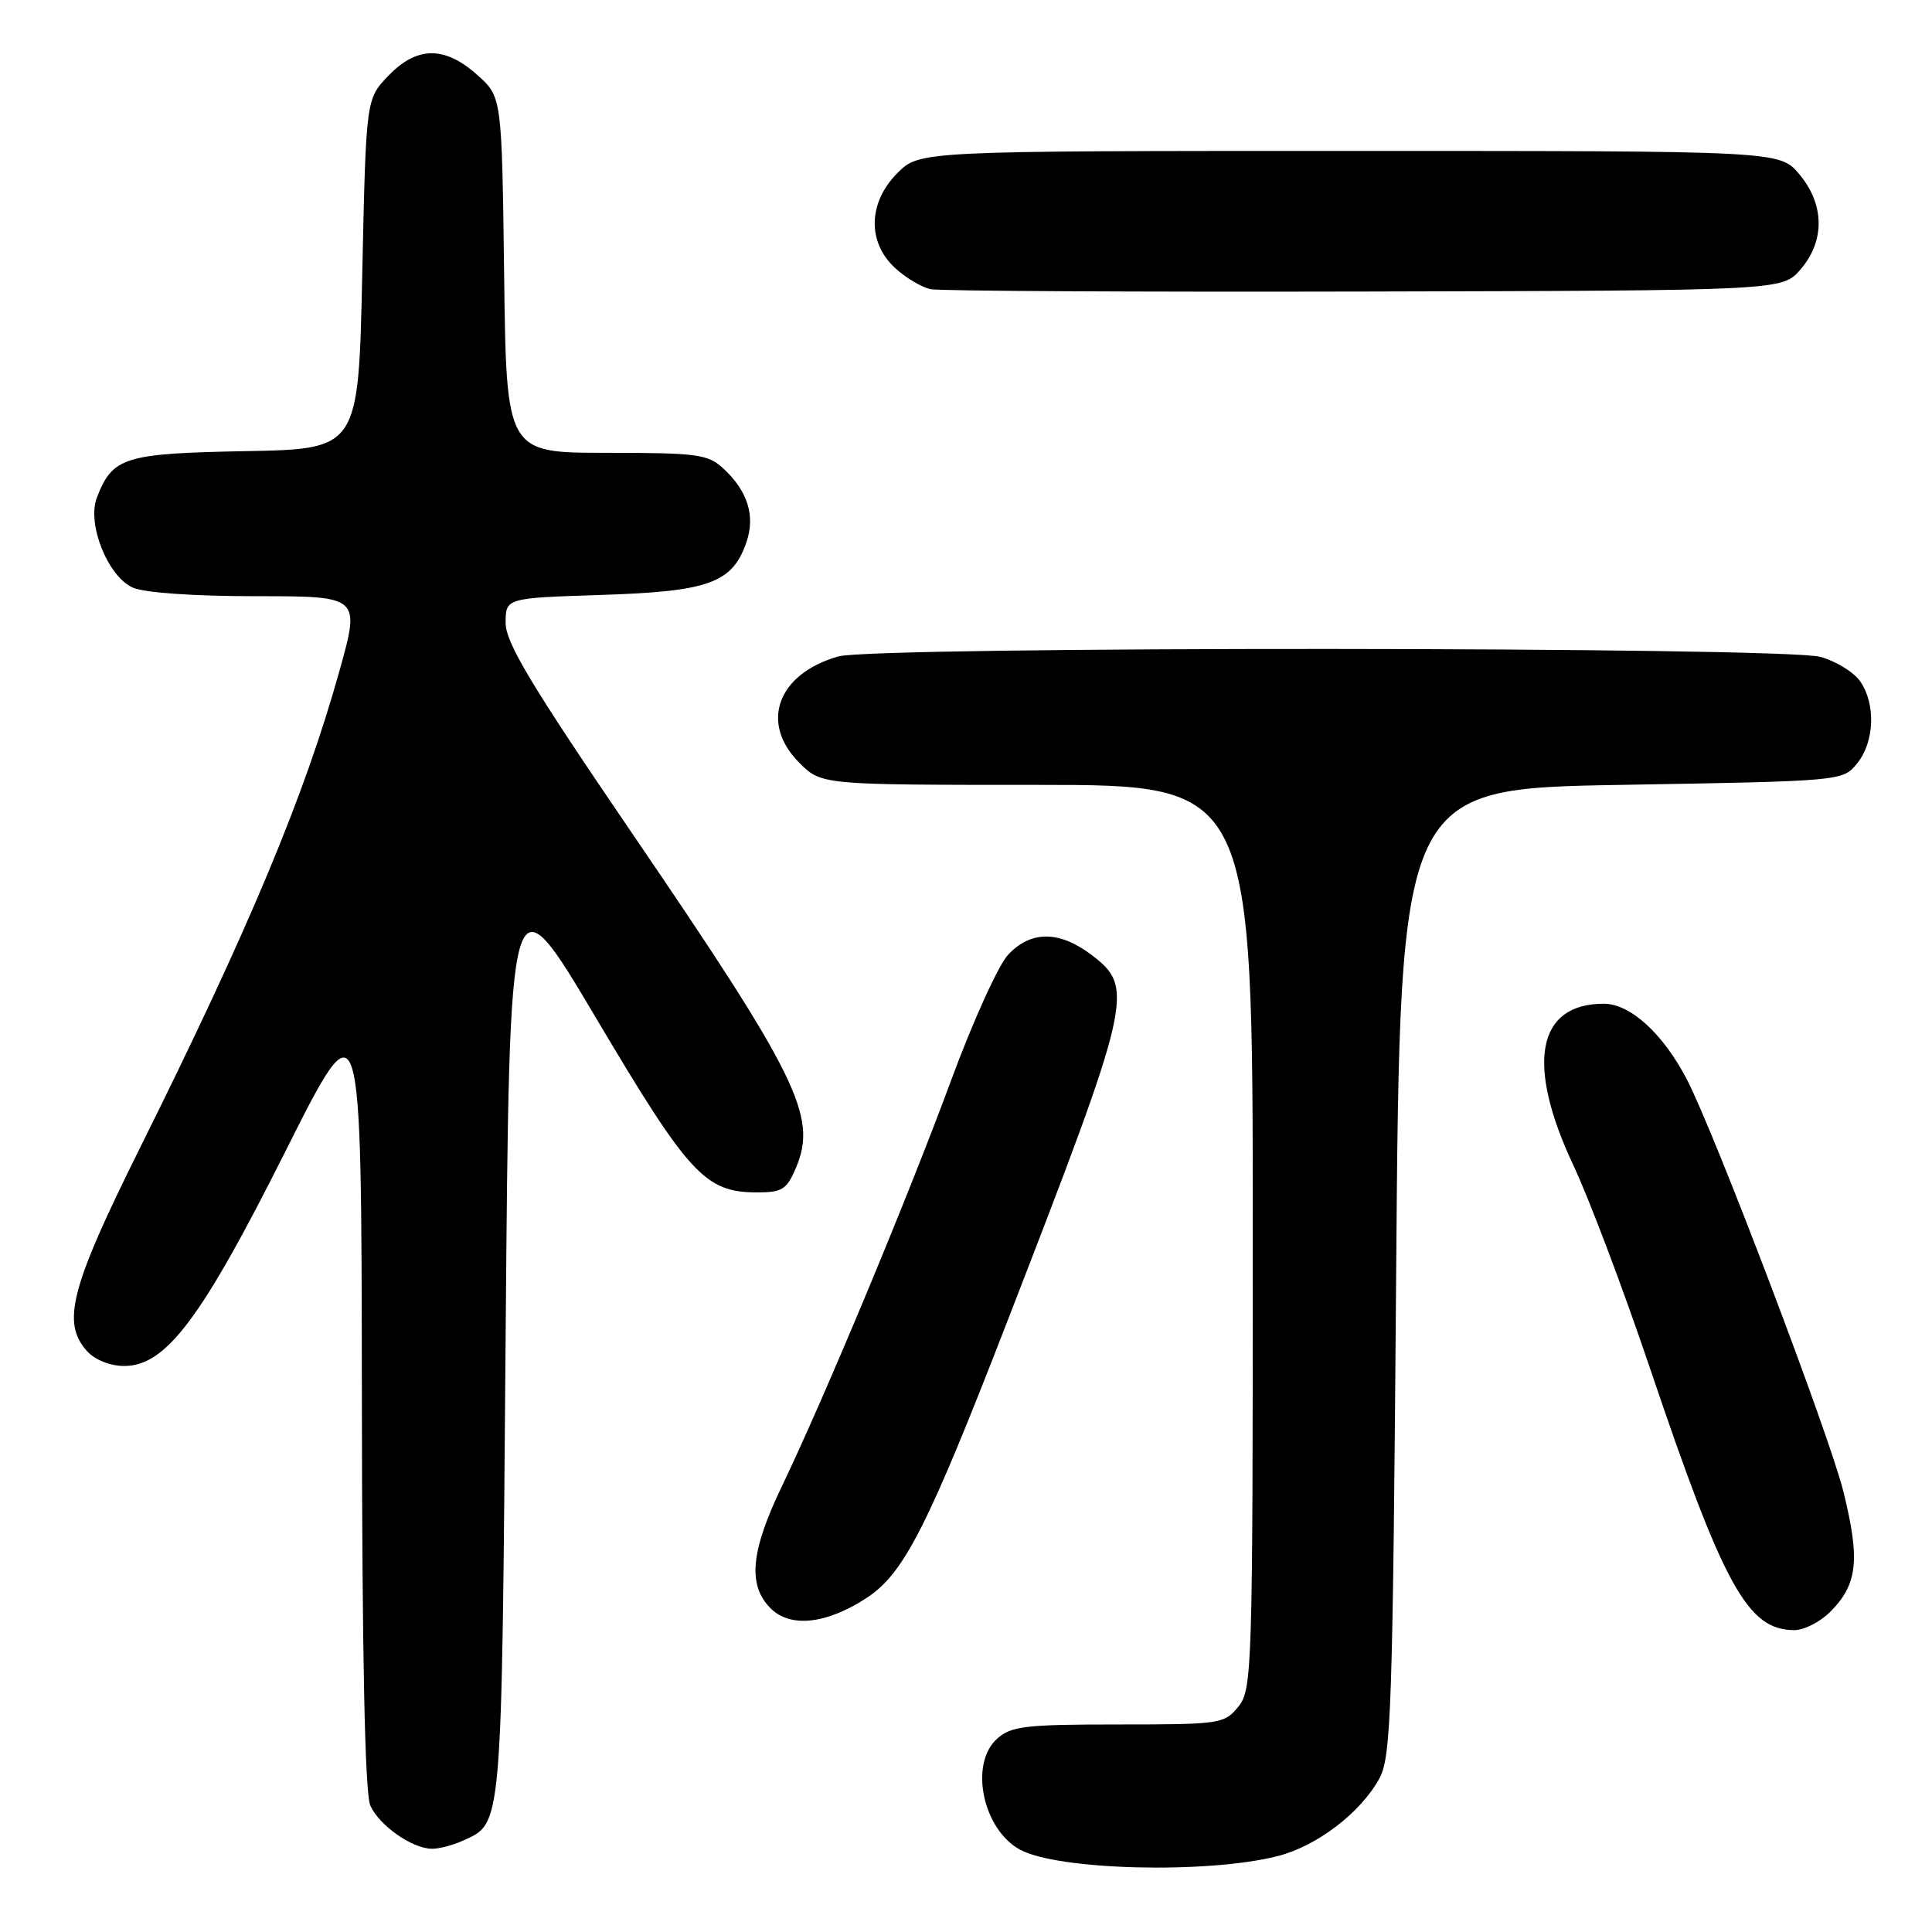<?xml version="1.0" encoding="UTF-8" standalone="no"?>
<!DOCTYPE svg PUBLIC "-//W3C//DTD SVG 1.1//EN" "http://www.w3.org/Graphics/SVG/1.1/DTD/svg11.dtd" >
<svg xmlns="http://www.w3.org/2000/svg" xmlns:xlink="http://www.w3.org/1999/xlink" version="1.1" viewBox="0 0 256 256">
 <g >
 <path fill="currentColor"
d=" M 169.23 245.96 C 174.46 244.65 180.28 240.22 182.77 235.66 C 184.34 232.79 184.55 226.69 185.00 168.50 C 185.50 104.50 185.50 104.50 214.84 104.00 C 244.18 103.50 244.18 103.50 246.09 101.14 C 248.39 98.30 248.57 93.25 246.47 90.26 C 245.63 89.06 243.27 87.61 241.22 87.04 C 236.31 85.68 115.82 85.62 111.08 86.98 C 103.01 89.29 100.63 95.79 105.92 101.08 C 108.85 104.00 108.85 104.00 137.42 104.00 C 166.00 104.00 166.00 104.00 166.00 163.89 C 166.00 221.38 165.92 223.87 164.09 226.14 C 162.24 228.42 161.68 228.50 148.19 228.50 C 135.85 228.50 133.96 228.72 132.11 230.40 C 128.40 233.75 130.23 242.45 135.20 245.11 C 140.27 247.82 159.90 248.31 169.23 245.96 Z  M 61.26 243.93 C 66.61 241.49 66.46 243.21 67.00 177.02 C 67.50 115.54 67.50 115.54 79.00 134.93 C 91.30 155.68 93.44 157.99 100.30 158.00 C 103.67 158.00 104.26 157.62 105.51 154.64 C 108.32 147.90 105.69 142.56 83.59 110.17 C 70.40 90.82 67.00 85.17 67.00 82.54 C 67.00 79.24 67.00 79.24 79.75 78.83 C 93.93 78.37 97.02 77.25 98.89 71.90 C 100.11 68.38 99.10 65.11 95.87 62.10 C 93.82 60.19 92.44 60.00 80.36 60.00 C 67.10 60.00 67.10 60.00 66.80 36.42 C 66.50 12.83 66.50 12.83 63.23 9.92 C 58.91 6.06 55.24 6.10 51.44 10.06 C 48.50 13.13 48.50 13.13 48.00 36.31 C 47.50 59.50 47.50 59.50 32.55 59.78 C 16.43 60.08 14.90 60.56 12.83 65.96 C 11.51 69.42 14.27 76.35 17.57 77.85 C 19.08 78.54 25.64 79.00 33.92 79.00 C 47.74 79.00 47.74 79.00 44.98 88.89 C 40.37 105.43 32.99 123.08 18.51 152.18 C 9.34 170.62 8.13 175.27 11.54 179.04 C 12.58 180.19 14.60 181.00 16.45 181.00 C 21.99 181.00 26.68 174.76 37.85 152.50 C 47.89 132.50 47.89 132.50 47.95 184.70 C 47.98 219.72 48.35 237.68 49.08 239.27 C 50.28 241.90 54.59 244.93 57.20 244.97 C 58.14 244.99 59.96 244.52 61.26 243.93 Z  M 242.50 213.59 C 246.15 209.94 246.50 206.72 244.26 197.64 C 242.42 190.20 227.26 150.26 223.54 143.07 C 220.38 136.97 216.03 133.00 212.51 133.00 C 203.64 133.00 202.15 140.96 208.49 154.43 C 210.55 158.80 215.07 170.77 218.54 181.03 C 228.42 210.28 231.56 216.00 237.77 216.00 C 239.05 216.00 241.18 214.91 242.50 213.59 Z  M 114.94 211.66 C 119.81 208.43 122.97 202.20 133.51 175.00 C 150.03 132.37 150.36 130.90 144.66 126.55 C 140.37 123.29 136.57 123.28 133.56 126.53 C 132.28 127.91 128.86 135.45 125.98 143.28 C 120.24 158.82 109.25 185.18 103.59 196.97 C 99.46 205.57 99.05 210.05 102.11 213.11 C 104.75 215.75 109.59 215.20 114.94 211.66 Z  M 238.59 35.69 C 241.84 31.91 241.77 27.07 238.41 23.08 C 235.82 20.00 235.82 20.00 178.83 20.00 C 121.85 20.00 121.85 20.00 118.92 22.92 C 115.03 26.82 114.89 32.07 118.58 35.49 C 120.00 36.81 122.14 38.08 123.33 38.32 C 124.52 38.56 150.40 38.70 180.84 38.63 C 236.17 38.50 236.17 38.50 238.59 35.69 Z "/>
</g>
</svg>
